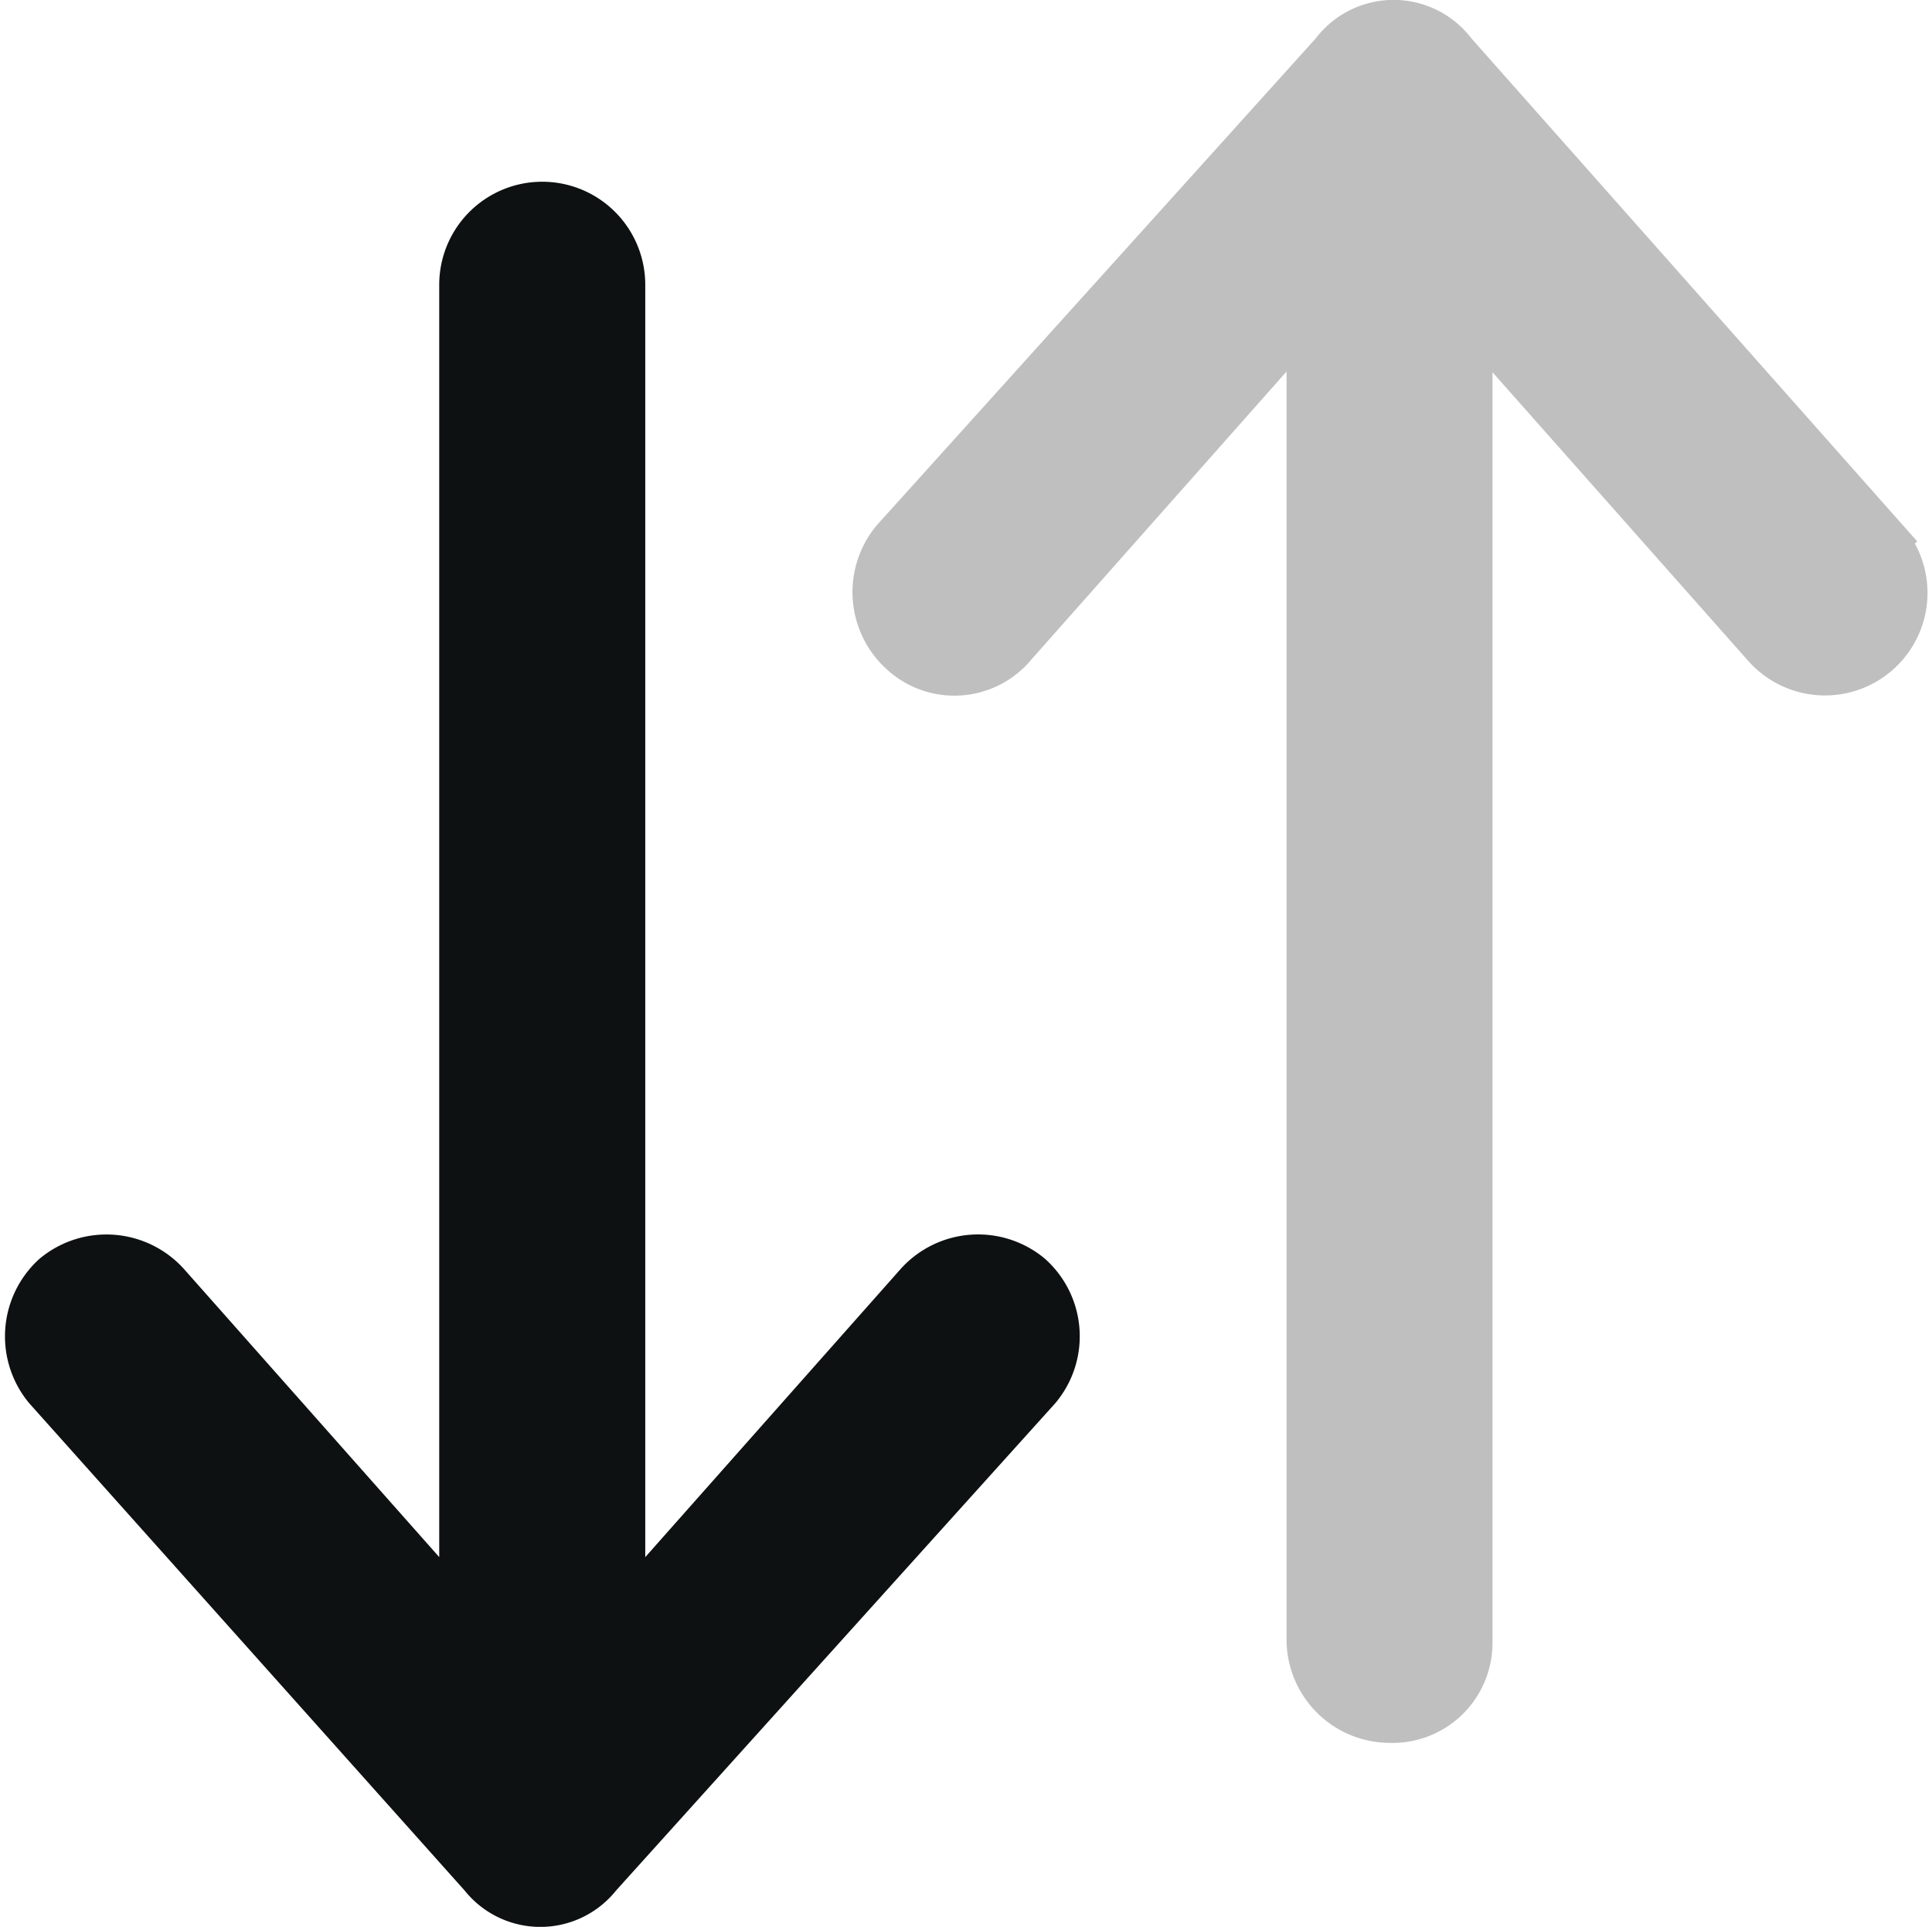 <svg xmlns="http://www.w3.org/2000/svg" width="20.92" height="20.86" viewBox="0 0 20.92 20.86">
  <g id="sort_3_" data-name="sort (3)" transform="translate(0.303 0.25)">
    <g id="Group_81857" data-name="Group 81857" transform="translate(0)">
      <path id="Path_84934" data-name="Path 84934" d="M11.381,58.9a.877.877,0,0,0-1.211.087L6.967,62.6V48.167a.865.865,0,0,0-1.731,0V62.6l-3.2-3.611A.88.88,0,0,0,.822,58.9a.88.88,0,0,0-.087,1.211l4.718,5.279a.8.8,0,0,0,1.256,0l4.759-5.279A.873.873,0,0,0,11.381,58.9Z" transform="translate(-0.533 -45.334)" fill="#0d1111" stroke="#0d1111" stroke-width="0.5"/>
      <path id="Path_84935" data-name="Path 84935" d="M232.068,5.6,227.392.325a.811.811,0,0,0-1.3,0L221.335,5.6a.877.877,0,0,0,.087,1.211.834.834,0,0,0,1.211-.087l3.2-3.611v14.39a.87.87,0,0,0,.865.865.833.833,0,0,0,.865-.824V3.121l3.2,3.611a.86.86,0,1,0,1.3-1.127Z" transform="translate(-211.955 0)" fill="#bfbfbf" stroke="#bfbfbf" stroke-width="0.5"/>
    </g>
  </g>
</svg>
